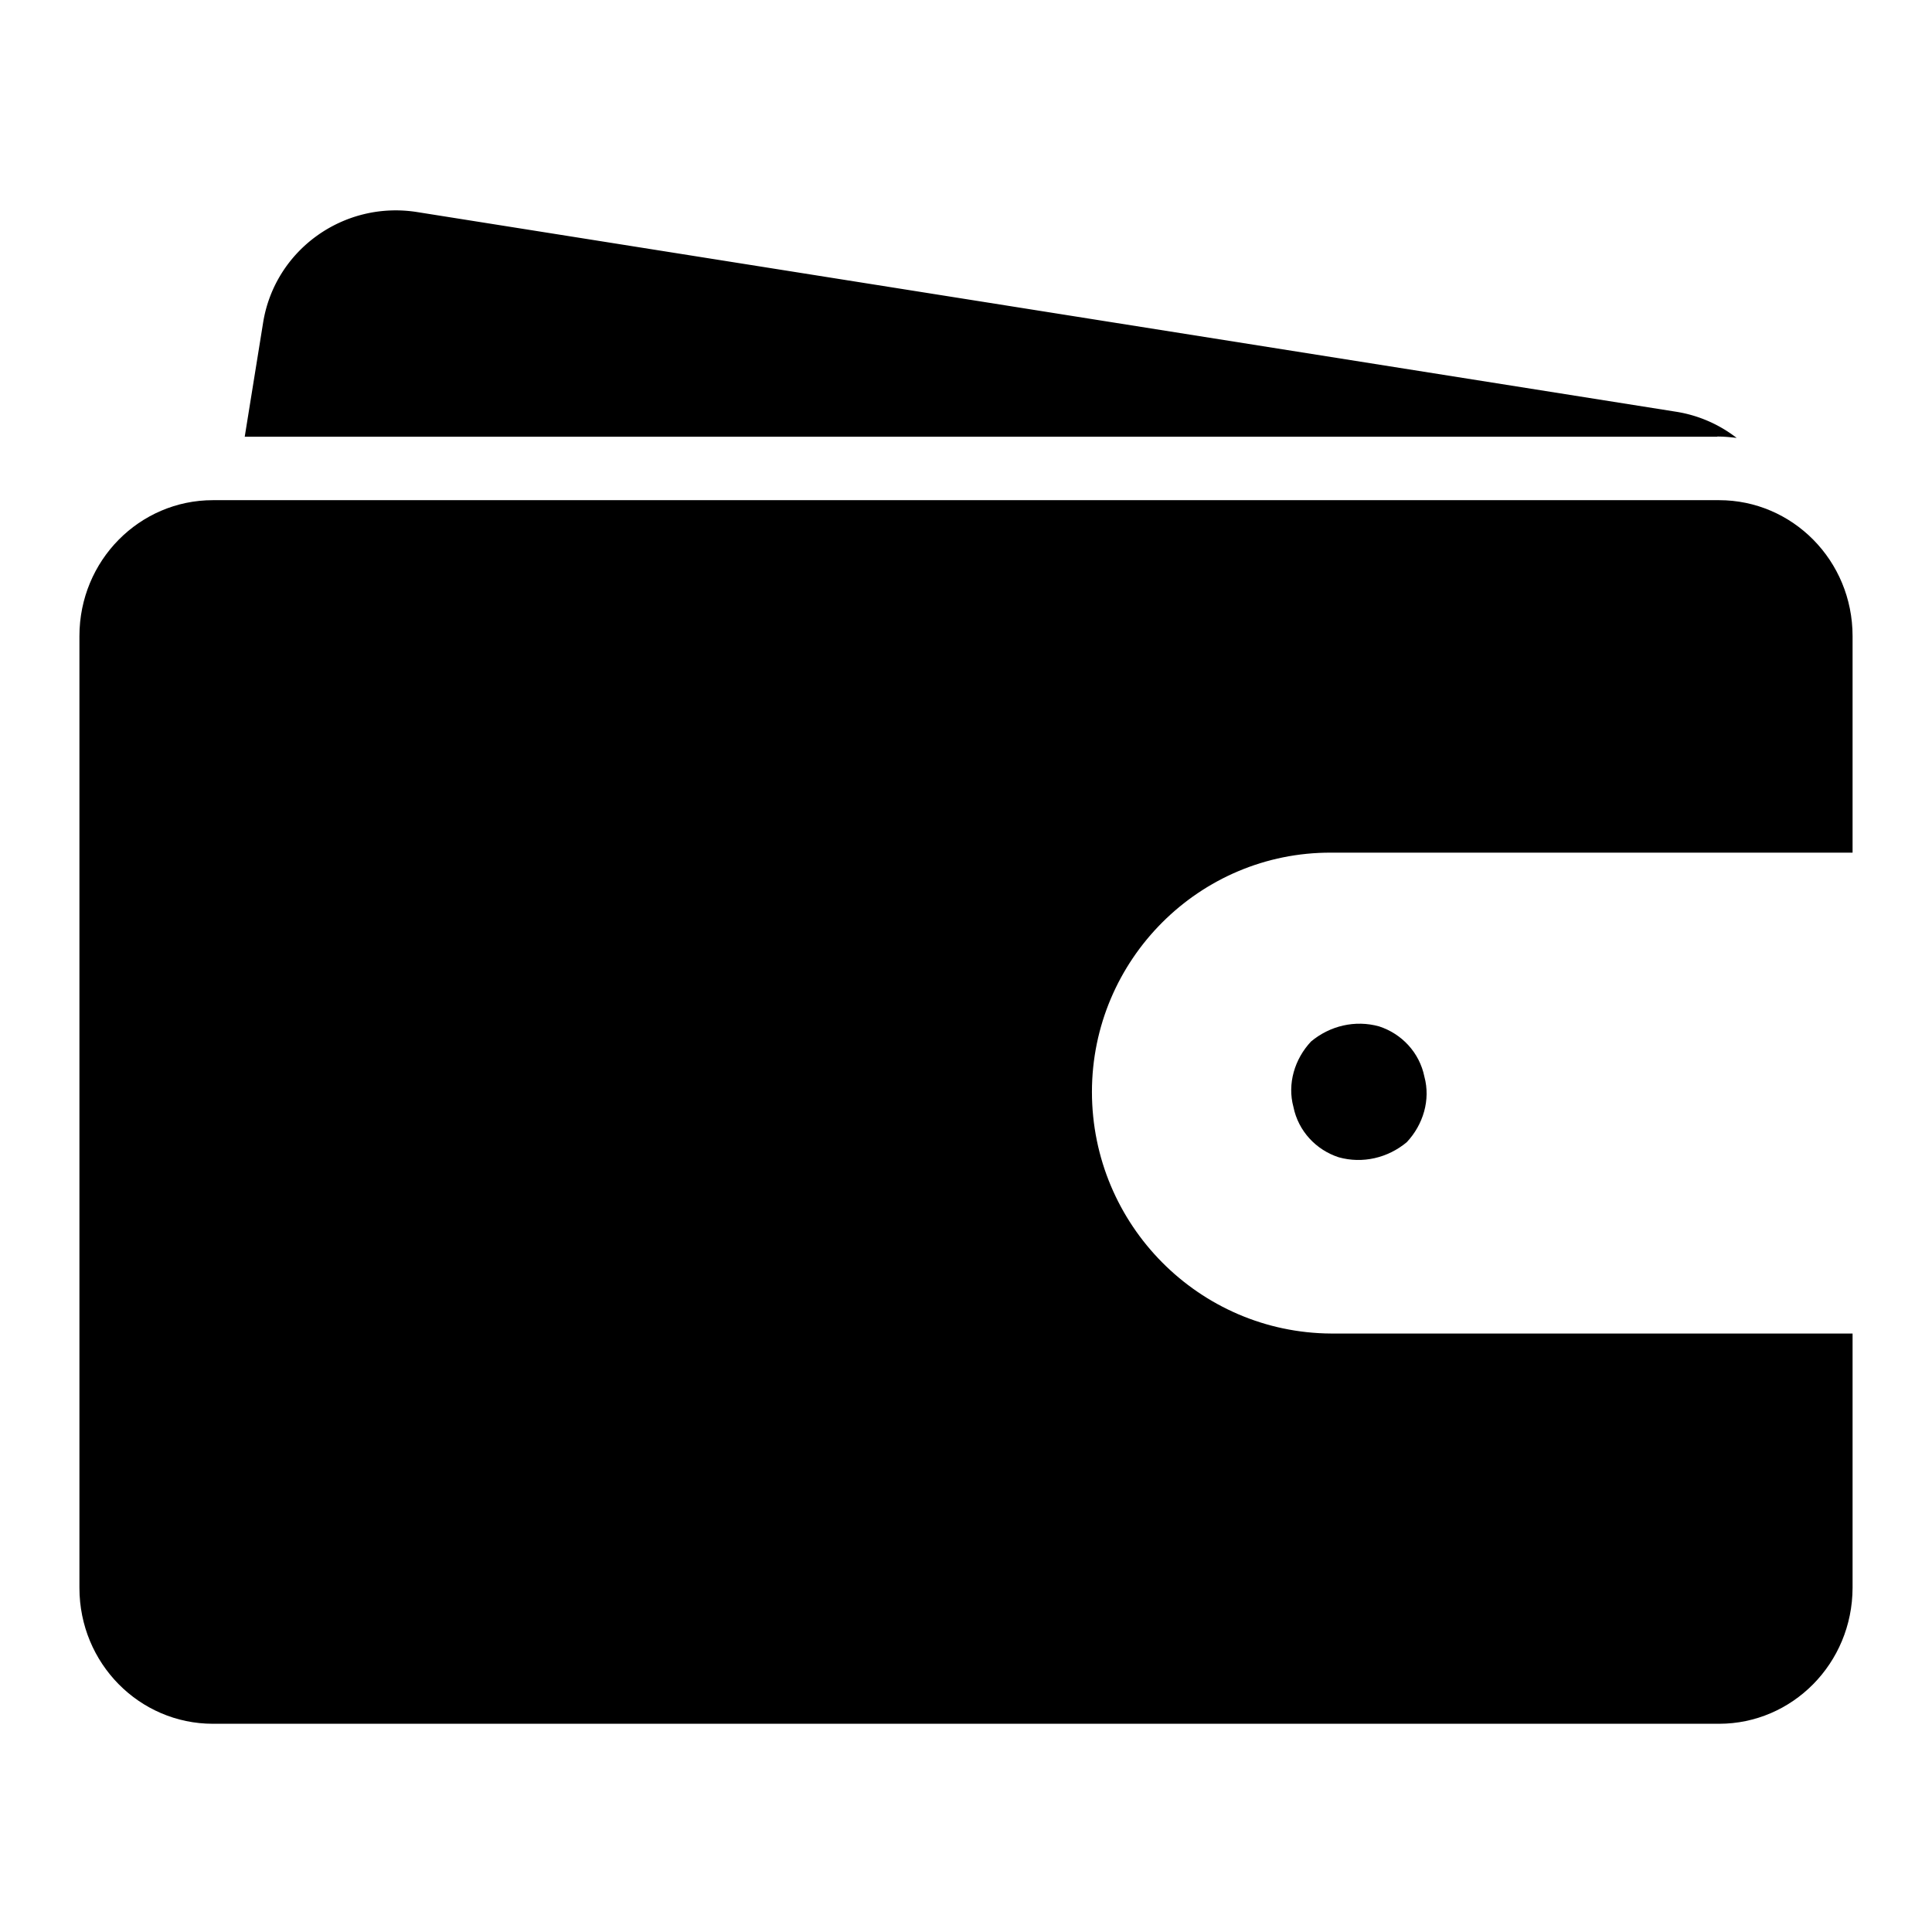 <?xml version="1.0" encoding="UTF-8"?>
<svg viewBox="0 0 1024 1024"
  xmlns="http://www.w3.org/2000/svg">
  <path d="M911.15 265.102h-798.299C73.977 265.102 42.098 297.031 42.098 337.161v504.416C42.098 881.707 73.977 913.636 112.85 913.636h798.299c38.769 0 70.648-31.928 70.753-72.059V706.799H705.568c-69.827-0.379-126.769-57.408-126.82-128.106 0.051-70.036 56.994-127.066 126.82-126.771H981.902V337.162C981.902 297.031 950.023 265.102 911.15 265.102zM685.543 586.7c2.591 12.8 12.01 22.799 24.03 26.689 12.646 3.513 26.018 0.357 36.044-8.007 8.721-9.288 12.673-22.442 9.345-34.695-2.59-12.8-12.01-22.798-24.03-26.689-12.646-3.513-26.018-0.356-36.044 8.007-8.721 9.288-12.673 22.442-9.345 34.695z"></path>
  <path d="M910.197 231.378c3.457 0 6.913 0.312 10.265 0.728a70.269 70.269 0 0 0-32.472-13.938l-666.943-105.776c-38.861-6.136-75.419 20.074-81.599 58.66L129.707 231.483h780.491v-0.105z"></path>
</svg>
